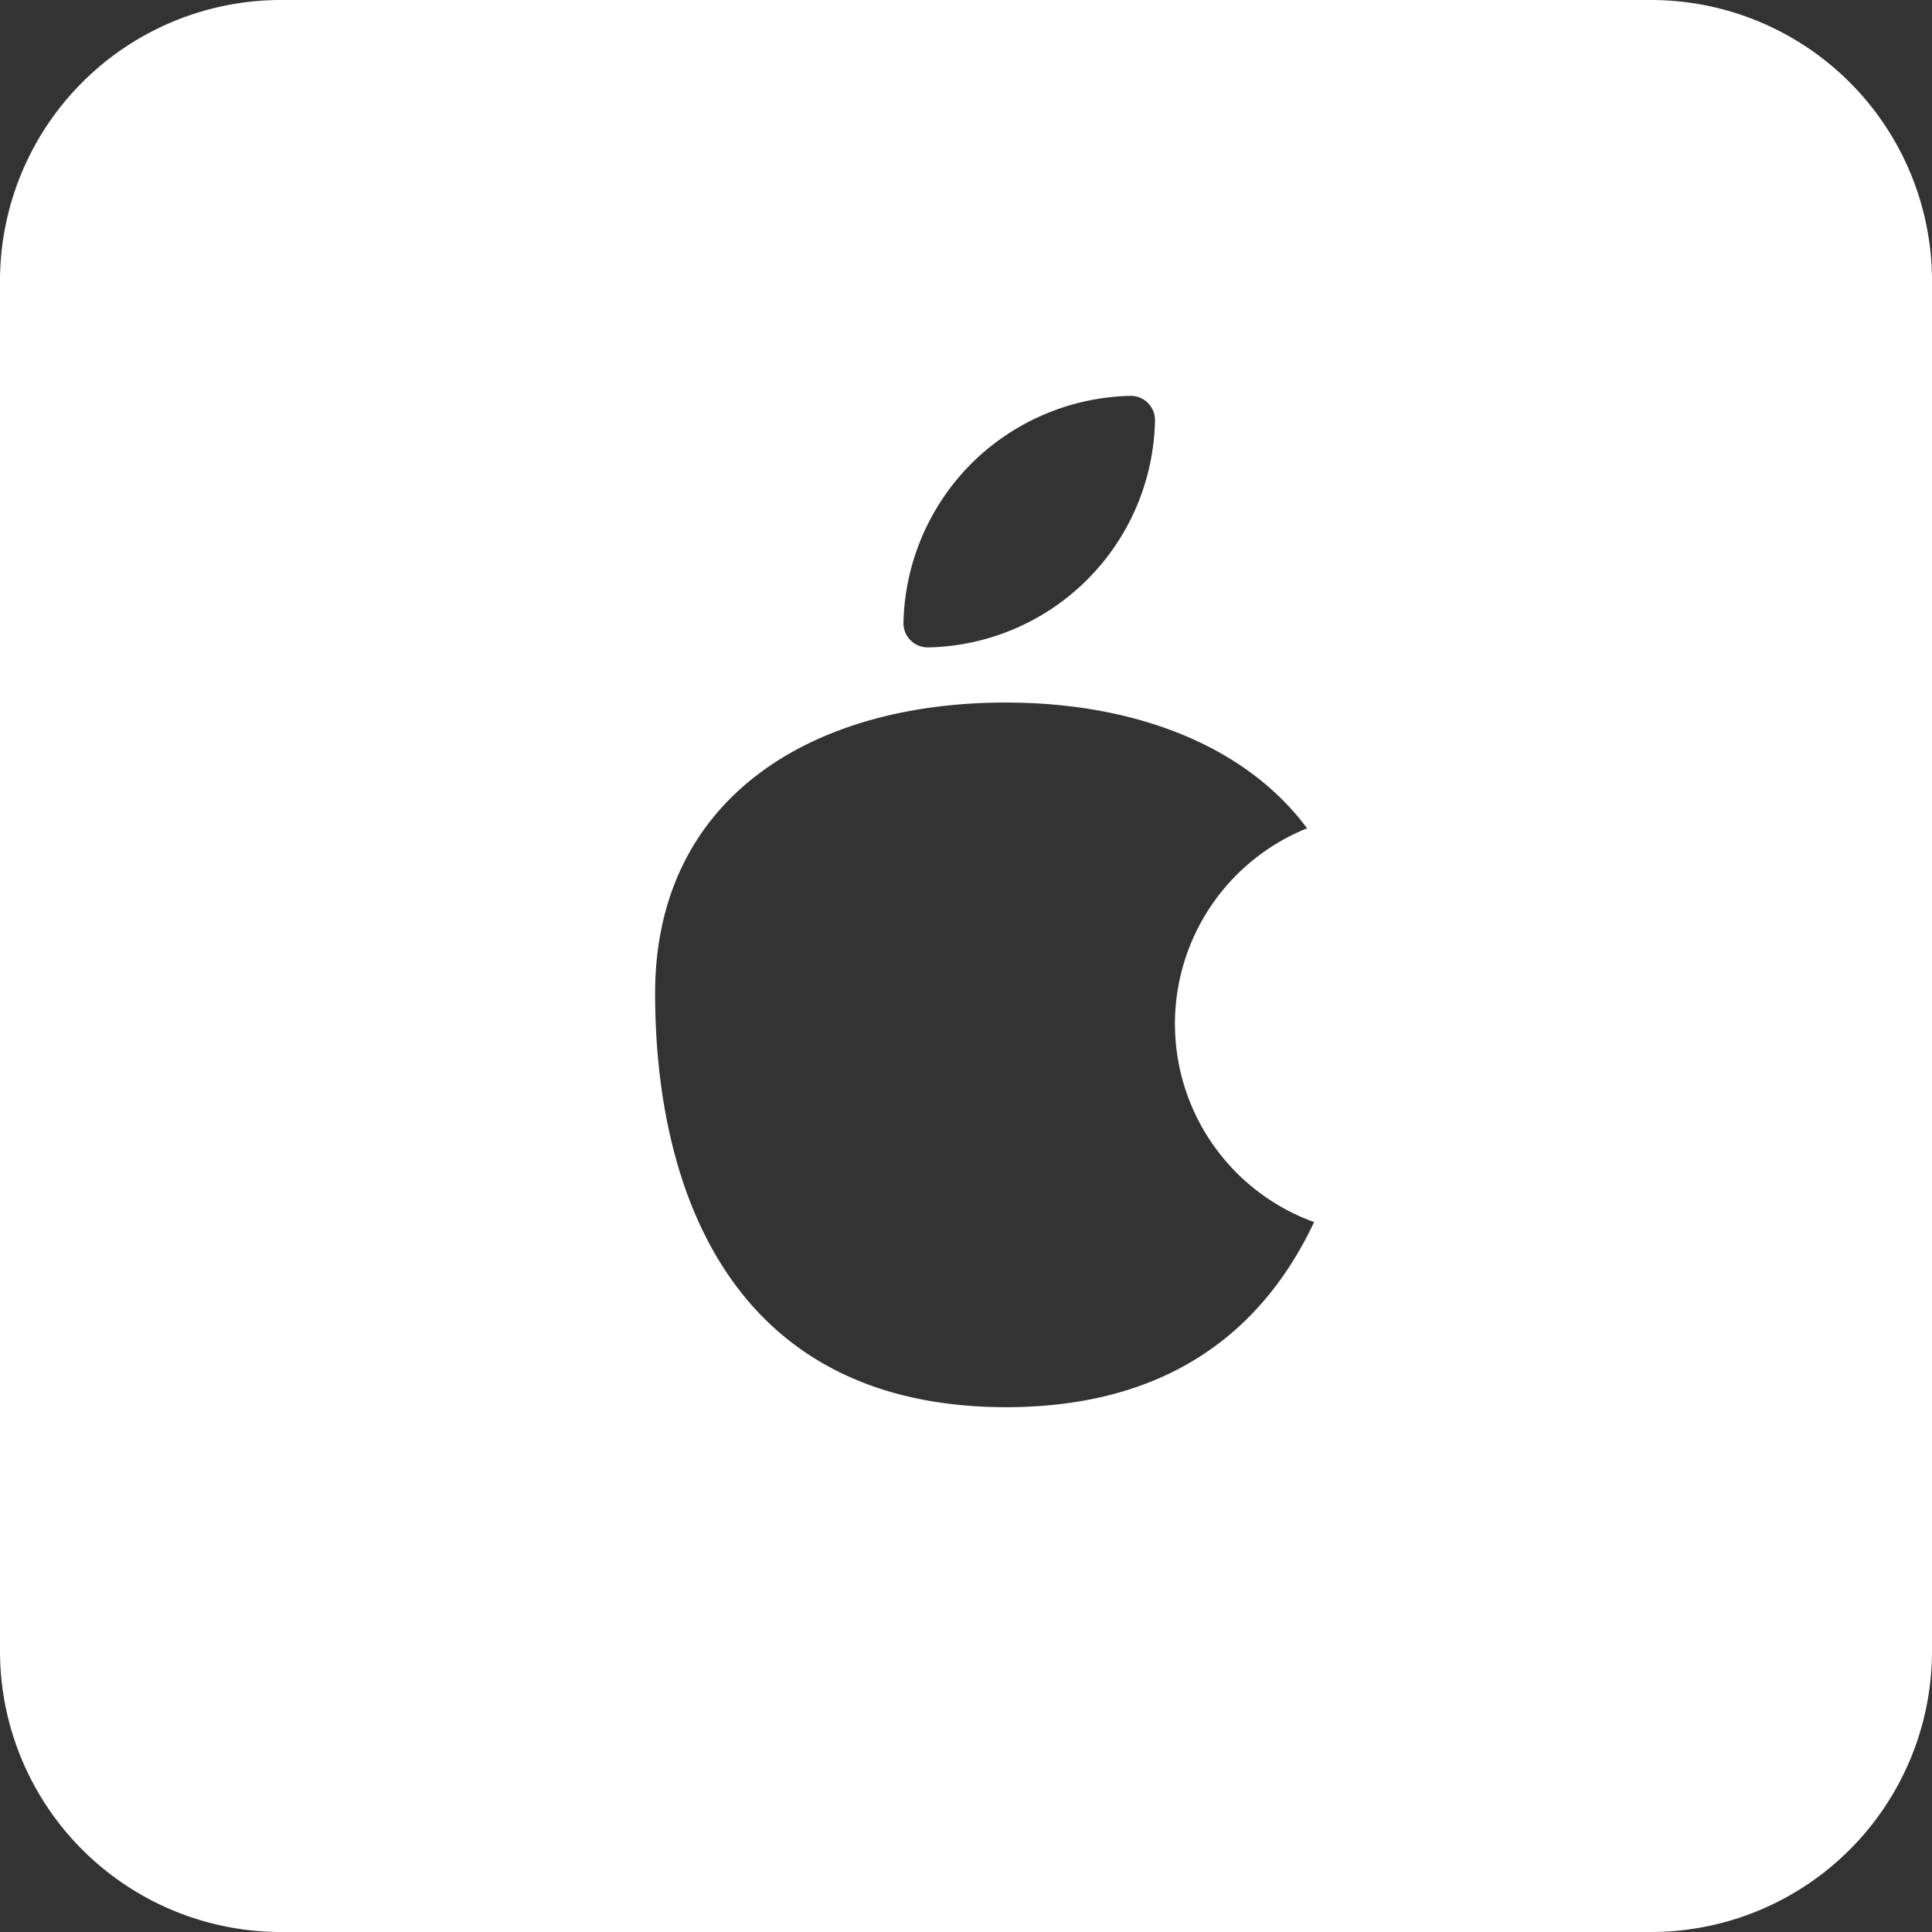 <svg xmlns="http://www.w3.org/2000/svg" viewBox="0 0 55 55"><rect x="0" y="0" width="55" height="55" fill="#333333" stroke="none"/><defs><style>.cls-1{fill:#fff;}</style></defs><title>apple_white</title><g id="Layer_2" data-name="Layer 2"><g id="Black"><path class="cls-1" d="M47,0H8A8,8,0,0,0,0,8V47a8,8,0,0,0,8,8H47a8,8,0,0,0,8-8V8A8,8,0,0,0,47,0ZM27.65,13.2a6.62,6.62,0,0,1,4.51-1.93.69.69,0,0,1,.72.71,6.59,6.59,0,0,1-6.45,6.45.69.69,0,0,1-.71-.72A6.62,6.62,0,0,1,27.65,13.2Zm1,26.86c-7.86,0-10-6.23-10-11.78S23.08,20,28.63,20c3.64,0,6.81,1.2,8.58,3.58a6,6,0,0,0,.2,11.21C36,37.78,33.37,40.06,28.63,40.06Z"/></g></g></svg>